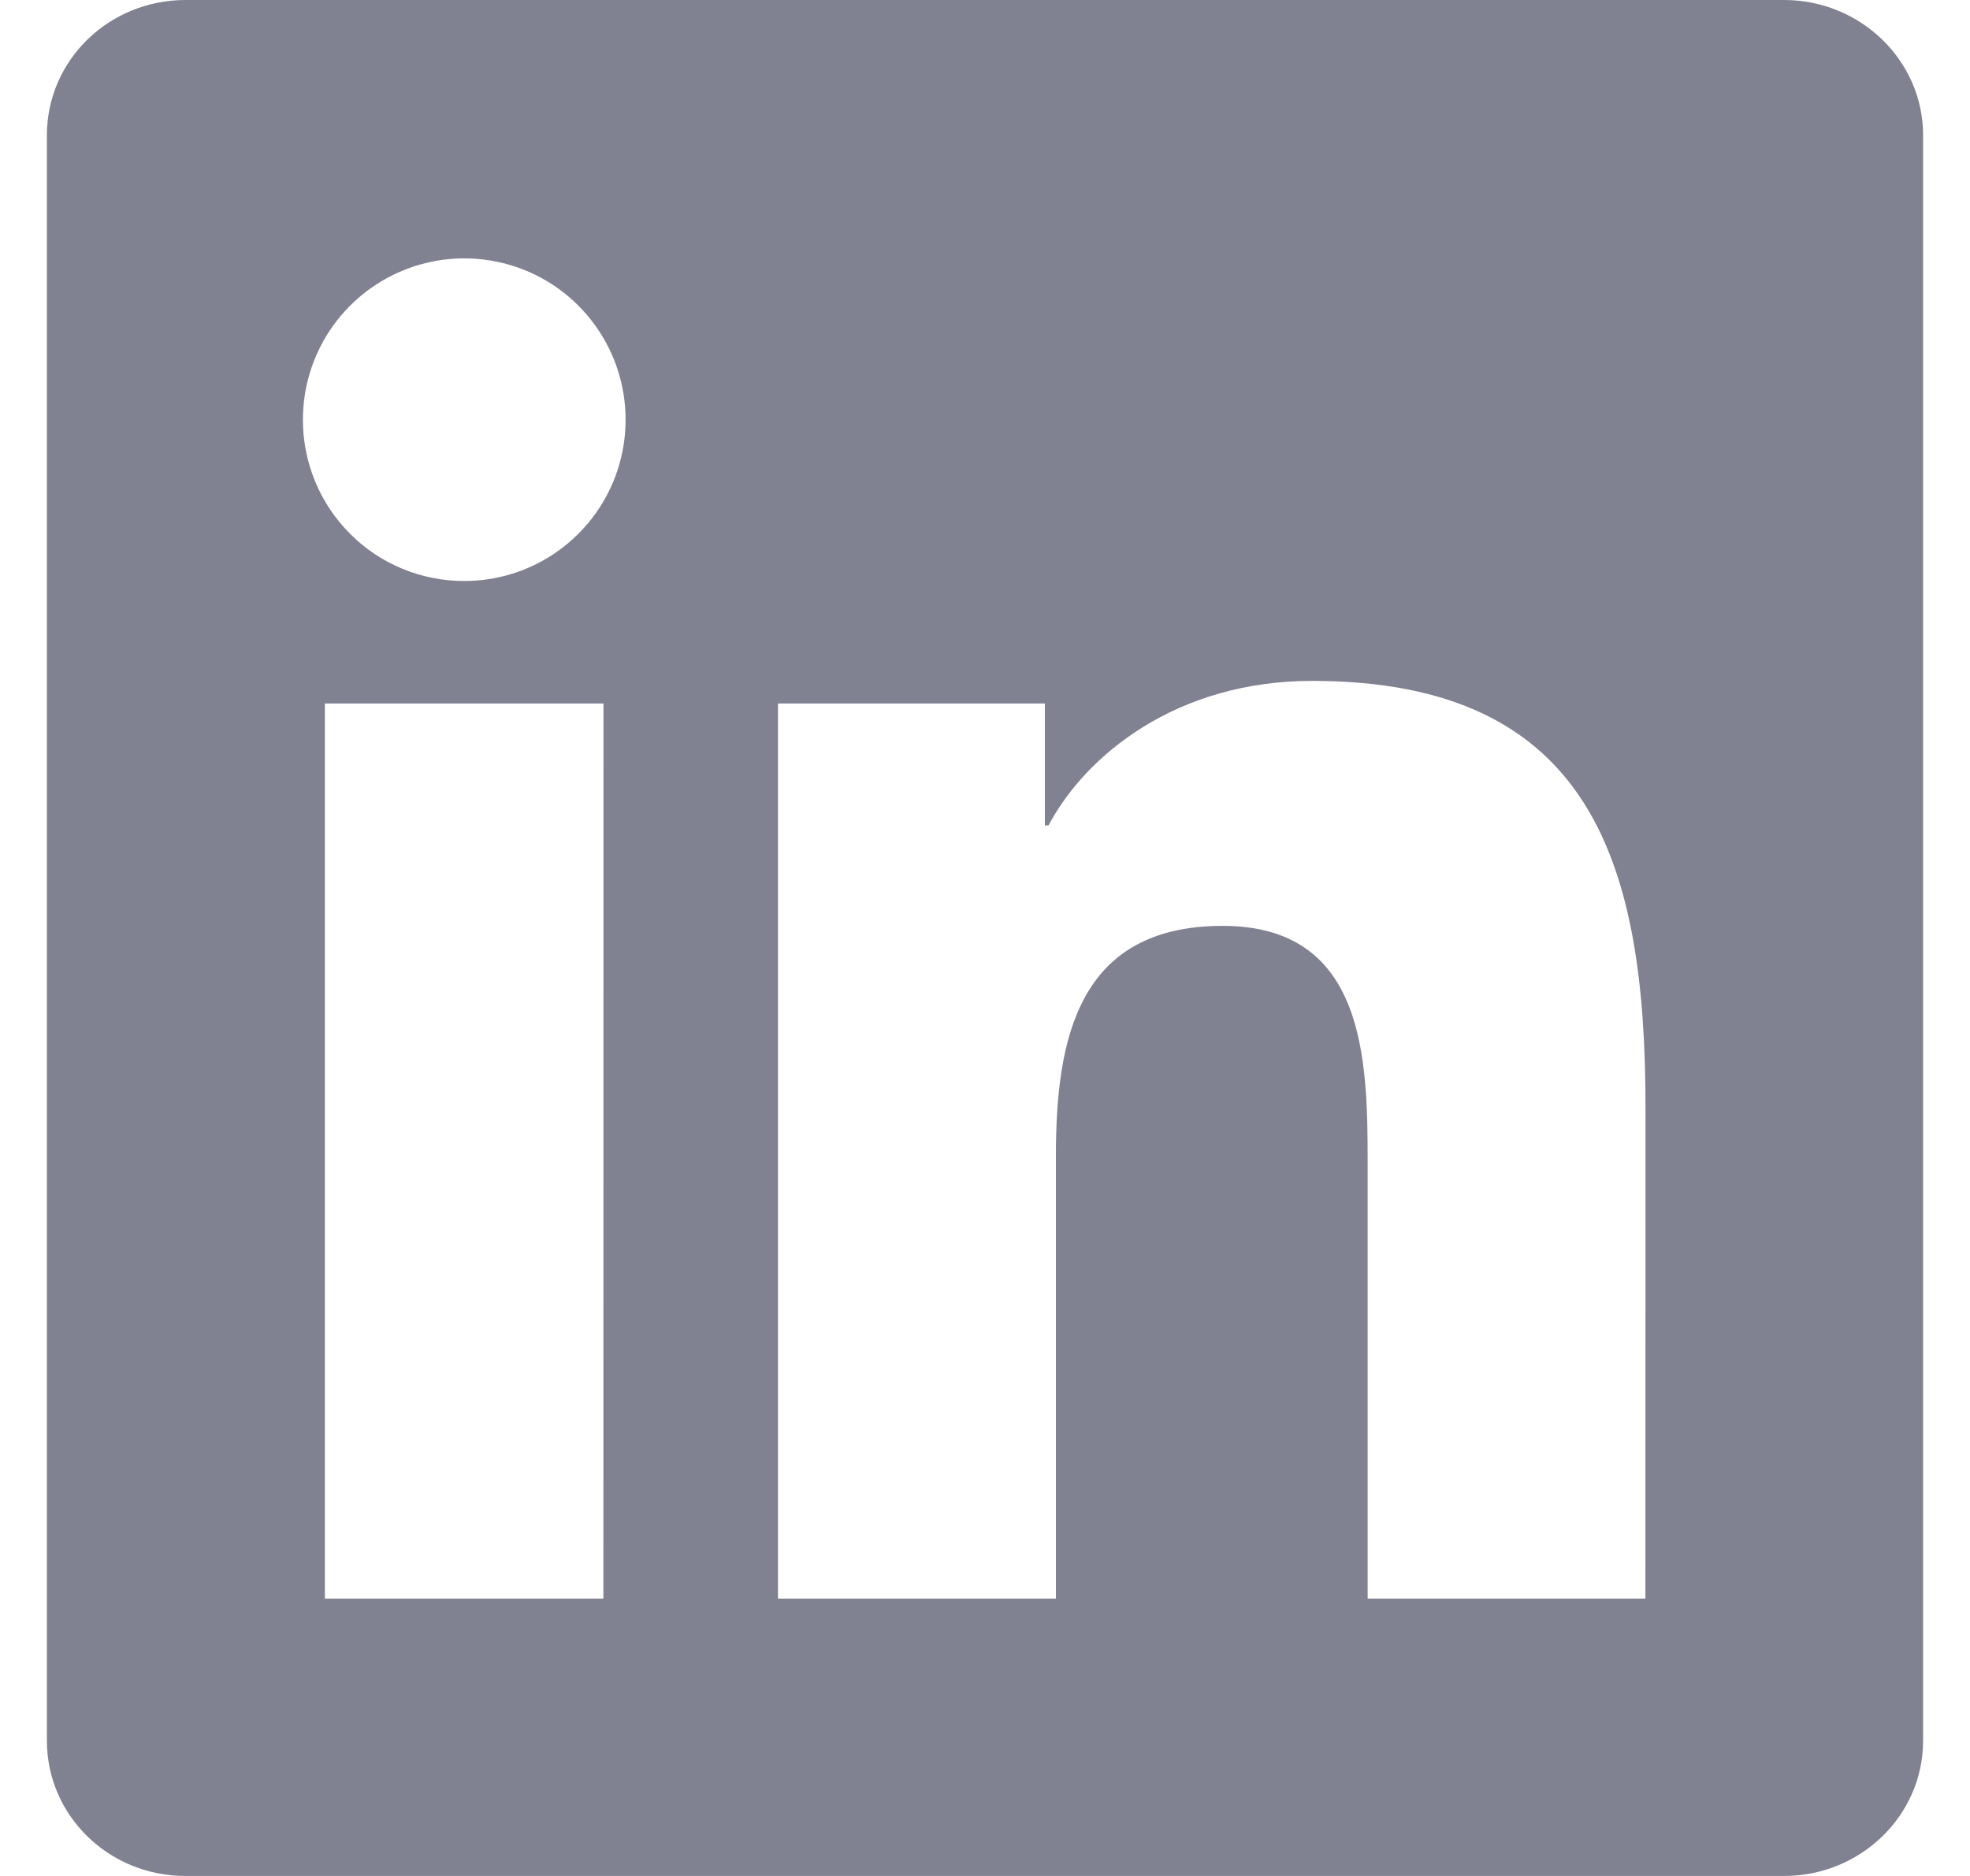 <svg width="21" height="20" viewBox="0 0 21 20" fill="none" xmlns="http://www.w3.org/2000/svg">
<path d="M17.54 17.043H14.579V12.402C14.579 11.296 14.557 9.871 13.034 9.871C11.491 9.871 11.256 11.076 11.256 12.321V17.043H8.293V7.5H11.138V8.8H11.177C11.574 8.051 12.541 7.259 13.986 7.259C16.986 7.259 17.541 9.234 17.541 11.806L17.54 17.043ZM4.949 6.194C4.723 6.195 4.499 6.15 4.29 6.064C4.081 5.978 3.891 5.851 3.732 5.691C3.572 5.531 3.445 5.341 3.359 5.132C3.273 4.923 3.228 4.699 3.229 4.473C3.229 4.133 3.33 3.801 3.519 3.518C3.709 3.235 3.977 3.015 4.292 2.885C4.606 2.755 4.952 2.721 5.286 2.788C5.619 2.854 5.926 3.018 6.166 3.259C6.406 3.5 6.57 3.806 6.636 4.14C6.702 4.474 6.668 4.819 6.538 5.134C6.407 5.448 6.187 5.716 5.904 5.905C5.621 6.094 5.288 6.195 4.948 6.194M6.432 17.043H3.463V7.5H6.433L6.432 17.043ZM19.022 0H1.978C1.16 0 0.5 0.644 0.5 1.441V18.559C0.5 19.356 1.16 20 1.976 20H19.019C19.833 20 20.5 19.356 20.5 18.559V1.441C20.5 0.646 19.833 0 19.018 0H19.022Z" fill="#808191"/>
</svg>
